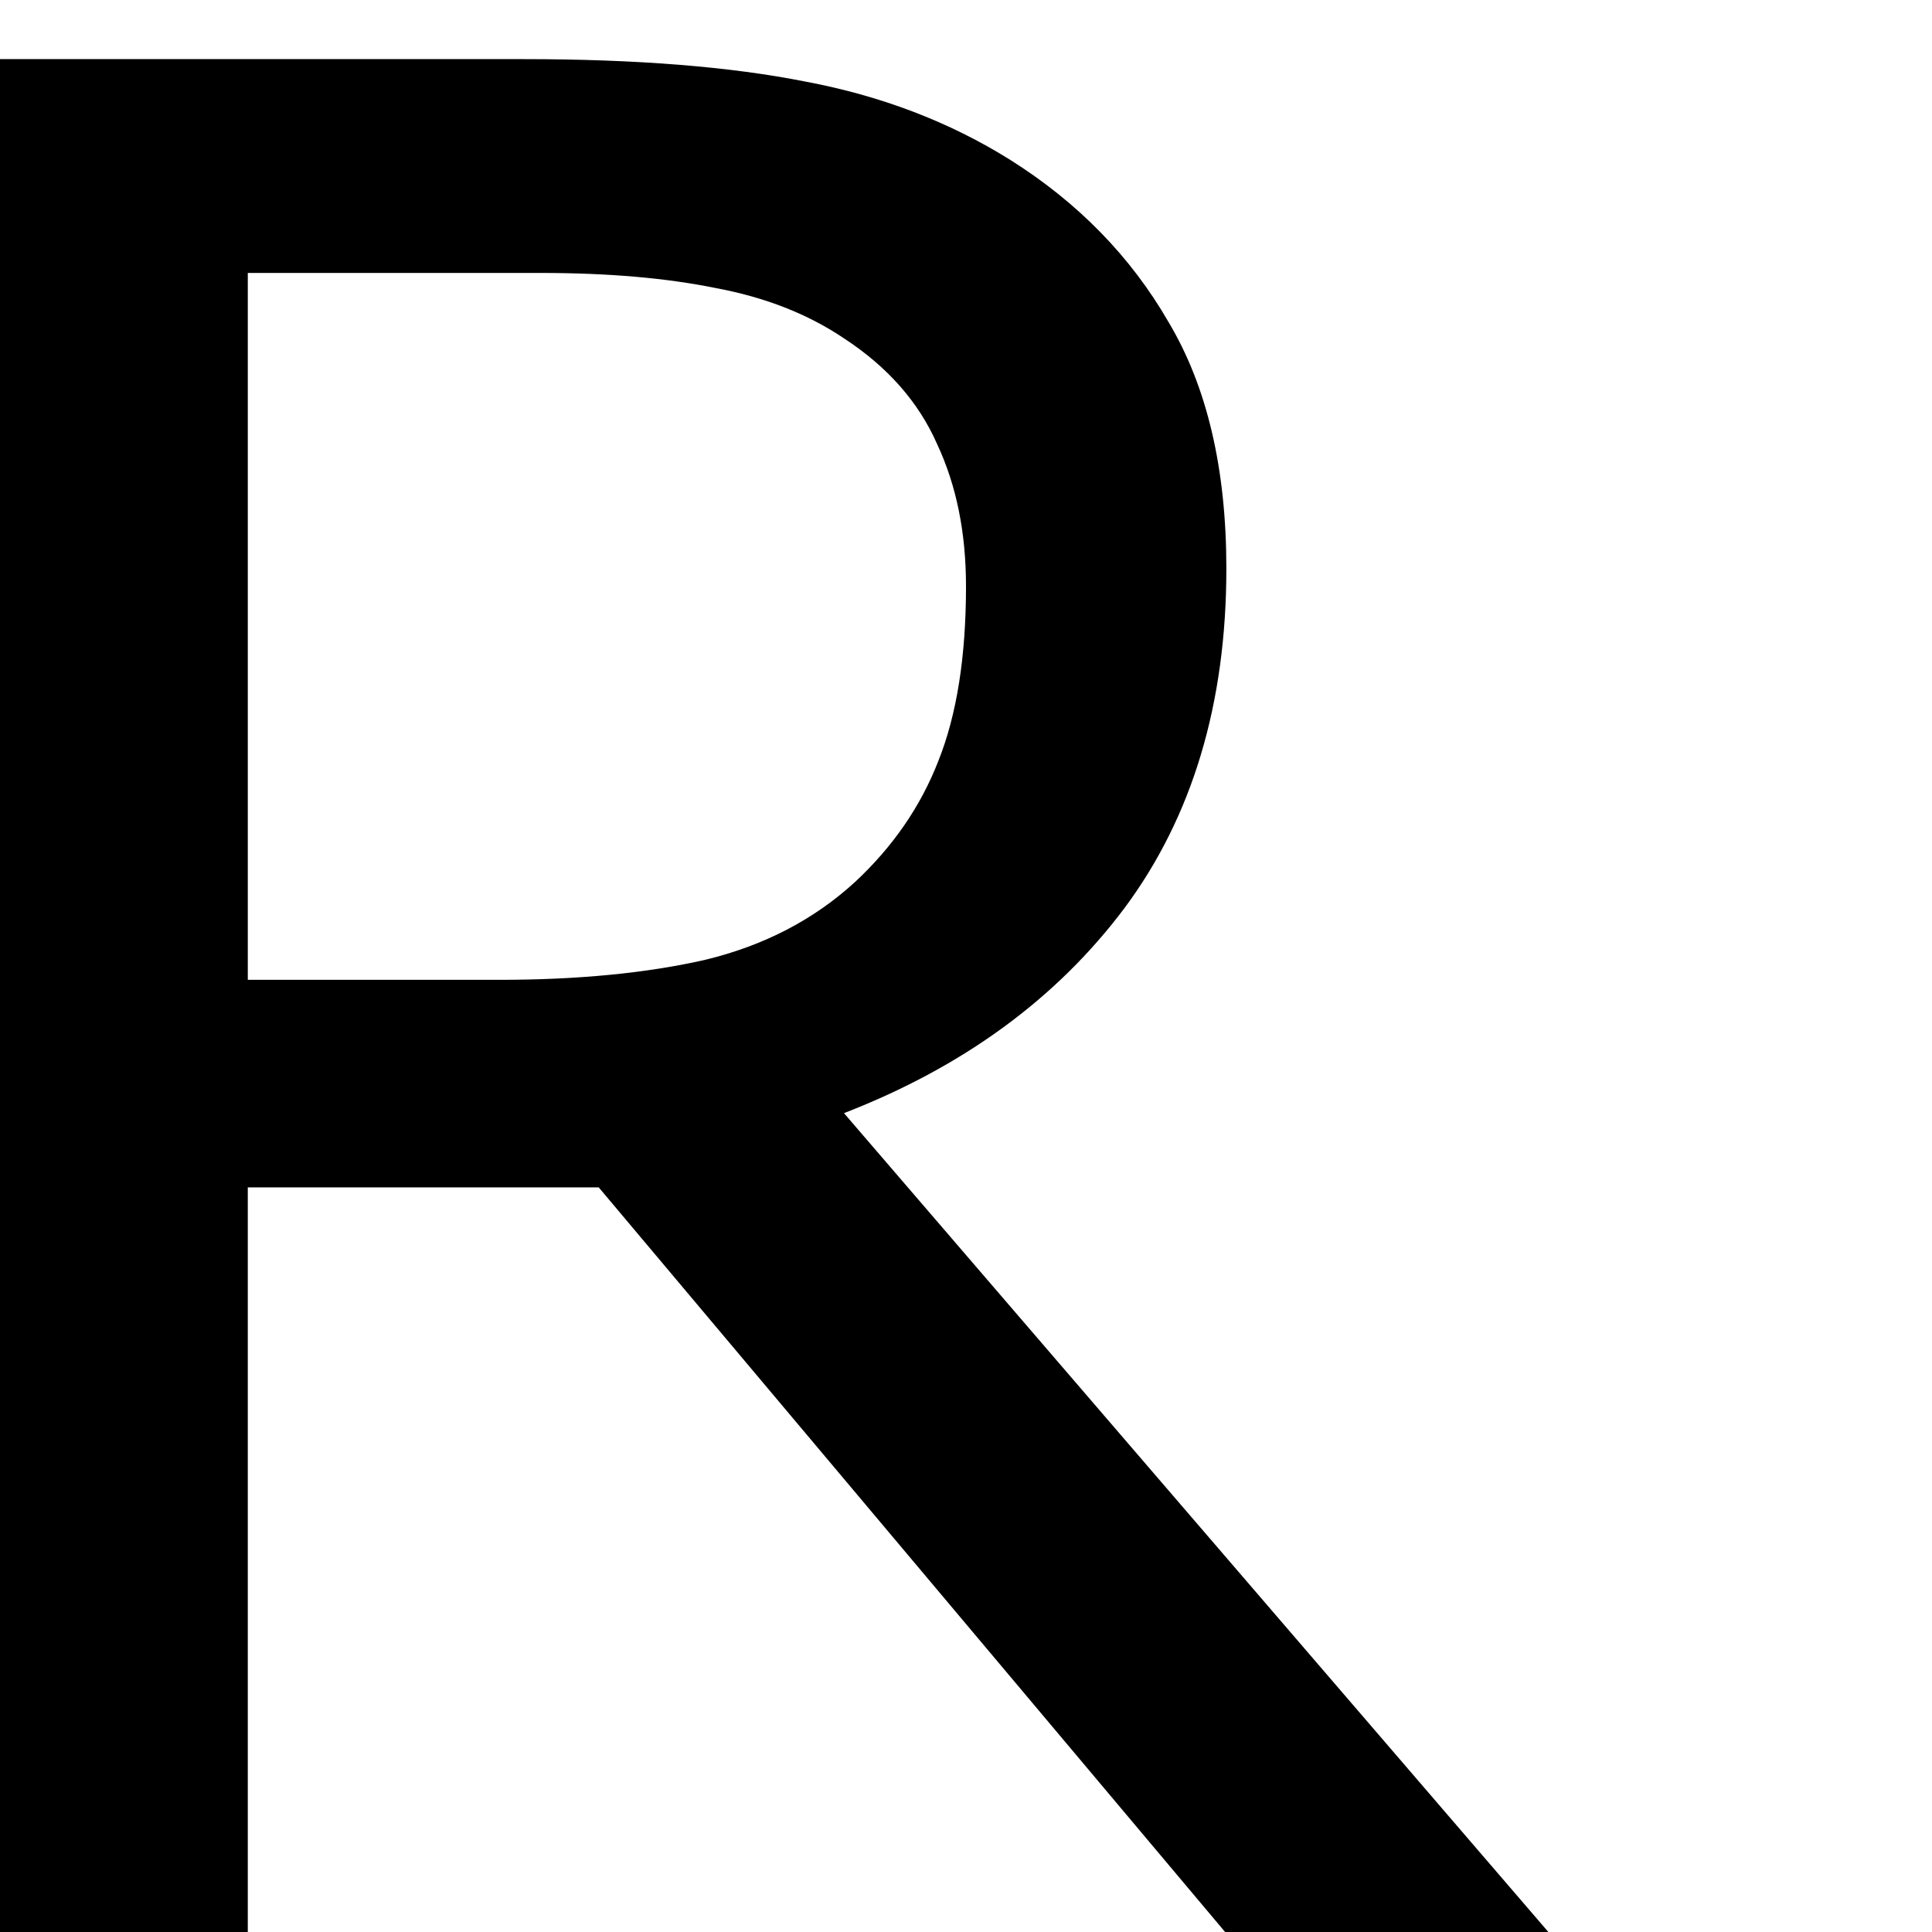<?xml version="1.0" encoding="UTF-8" standalone="no"?>
<svg
   width="512"
   height="512"
   viewBox="0 0 135.467 135.467"
   version="1.1"
   id="svg8"
   inkscape:version="1.2.2 (732a01da63, 2022-12-09)"
   sodipodi:docname="logo.svg"
   inkscape:export-filename="/home/youxkei/pCloudDrive/icon/rejysten.png"
   inkscape:export-xdpi="178.08701"
   inkscape:export-ydpi="178.08701"
   xmlns:inkscape="http://www.inkscape.org/namespaces/inkscape"
   xmlns:sodipodi="http://sodipodi.sourceforge.net/DTD/sodipodi-0.dtd"
   xmlns="http://www.w3.org/2000/svg"
   xmlns:svg="http://www.w3.org/2000/svg"
   xmlns:rdf="http://www.w3.org/1999/02/22-rdf-syntax-ns#"
   xmlns:cc="http://creativecommons.org/ns#"
   xmlns:dc="http://purl.org/dc/elements/1.1/">
  <defs
     id="defs2" />
  <sodipodi:namedview
     id="base"
     pagecolor="#ffffff"
     bordercolor="#666666"
     borderopacity="1.0"
     inkscape:pageopacity="0.0"
     inkscape:pageshadow="2"
     inkscape:zoom="0.98994949"
     inkscape:cx="426.28438"
     inkscape:cy="393.45442"
     inkscape:document-units="mm"
     inkscape:current-layer="text835"
     inkscape:document-rotation="0"
     showgrid="false"
     units="px"
     inkscape:snap-nodes="true"
     inkscape:snap-object-midpoints="true"
     inkscape:snap-center="true"
     inkscape:snap-bbox="true"
     inkscape:snap-bbox-midpoints="true"
     inkscape:bbox-paths="true"
     inkscape:bbox-nodes="true"
     inkscape:snap-bbox-edge-midpoints="true"
     inkscape:object-paths="true"
     inkscape:snap-intersection-paths="true"
     inkscape:snap-smooth-nodes="true"
     inkscape:snap-midpoints="true"
     inkscape:snap-text-baseline="false"
     inkscape:snap-page="true"
     inkscape:window-width="1880"
     inkscape:window-height="1979"
     inkscape:window-x="4443"
     inkscape:window-y="1980"
     inkscape:window-maximized="1"
     inkscape:showpageshadow="2"
     inkscape:pagecheckerboard="0"
     inkscape:deskcolor="#d1d1d1" />
  <g
     inkscape:label="レイヤー 1"
     inkscape:groupmode="layer"
     id="layer1">
    <g
       aria-label="R"
       id="text835"
       style="font-size:180.622px;line-height:1.25;letter-spacing:0px;word-spacing:0px;stroke-width:0.265">
      <path
         d="M 108.567,135.467 H 85.901 L 41.981,83.256 H 17.374 V 135.467 H -0.088 V 4.145 H 36.689 q 11.906,0 19.844,1.587 7.937,1.499 14.287,5.468 7.144,4.498 11.112,11.377 4.057,6.791 4.057,17.286 0,14.199 -7.144,23.812 -7.144,9.525 -19.667,14.376 z M 67.733,41.099 q 0,-5.644 -2.028,-9.966 Q 63.765,26.723 59.178,23.724 55.386,21.167 50.183,20.197 44.979,19.138 37.924,19.138 h -20.549 v 49.565 h 17.639 q 8.29,0 14.464,-1.411 6.174,-1.499 10.495,-5.468 3.969,-3.704 5.821,-8.467 1.94,-4.851 1.94,-12.259 z"
         id="path283" />
    </g>
  </g>
</svg>
